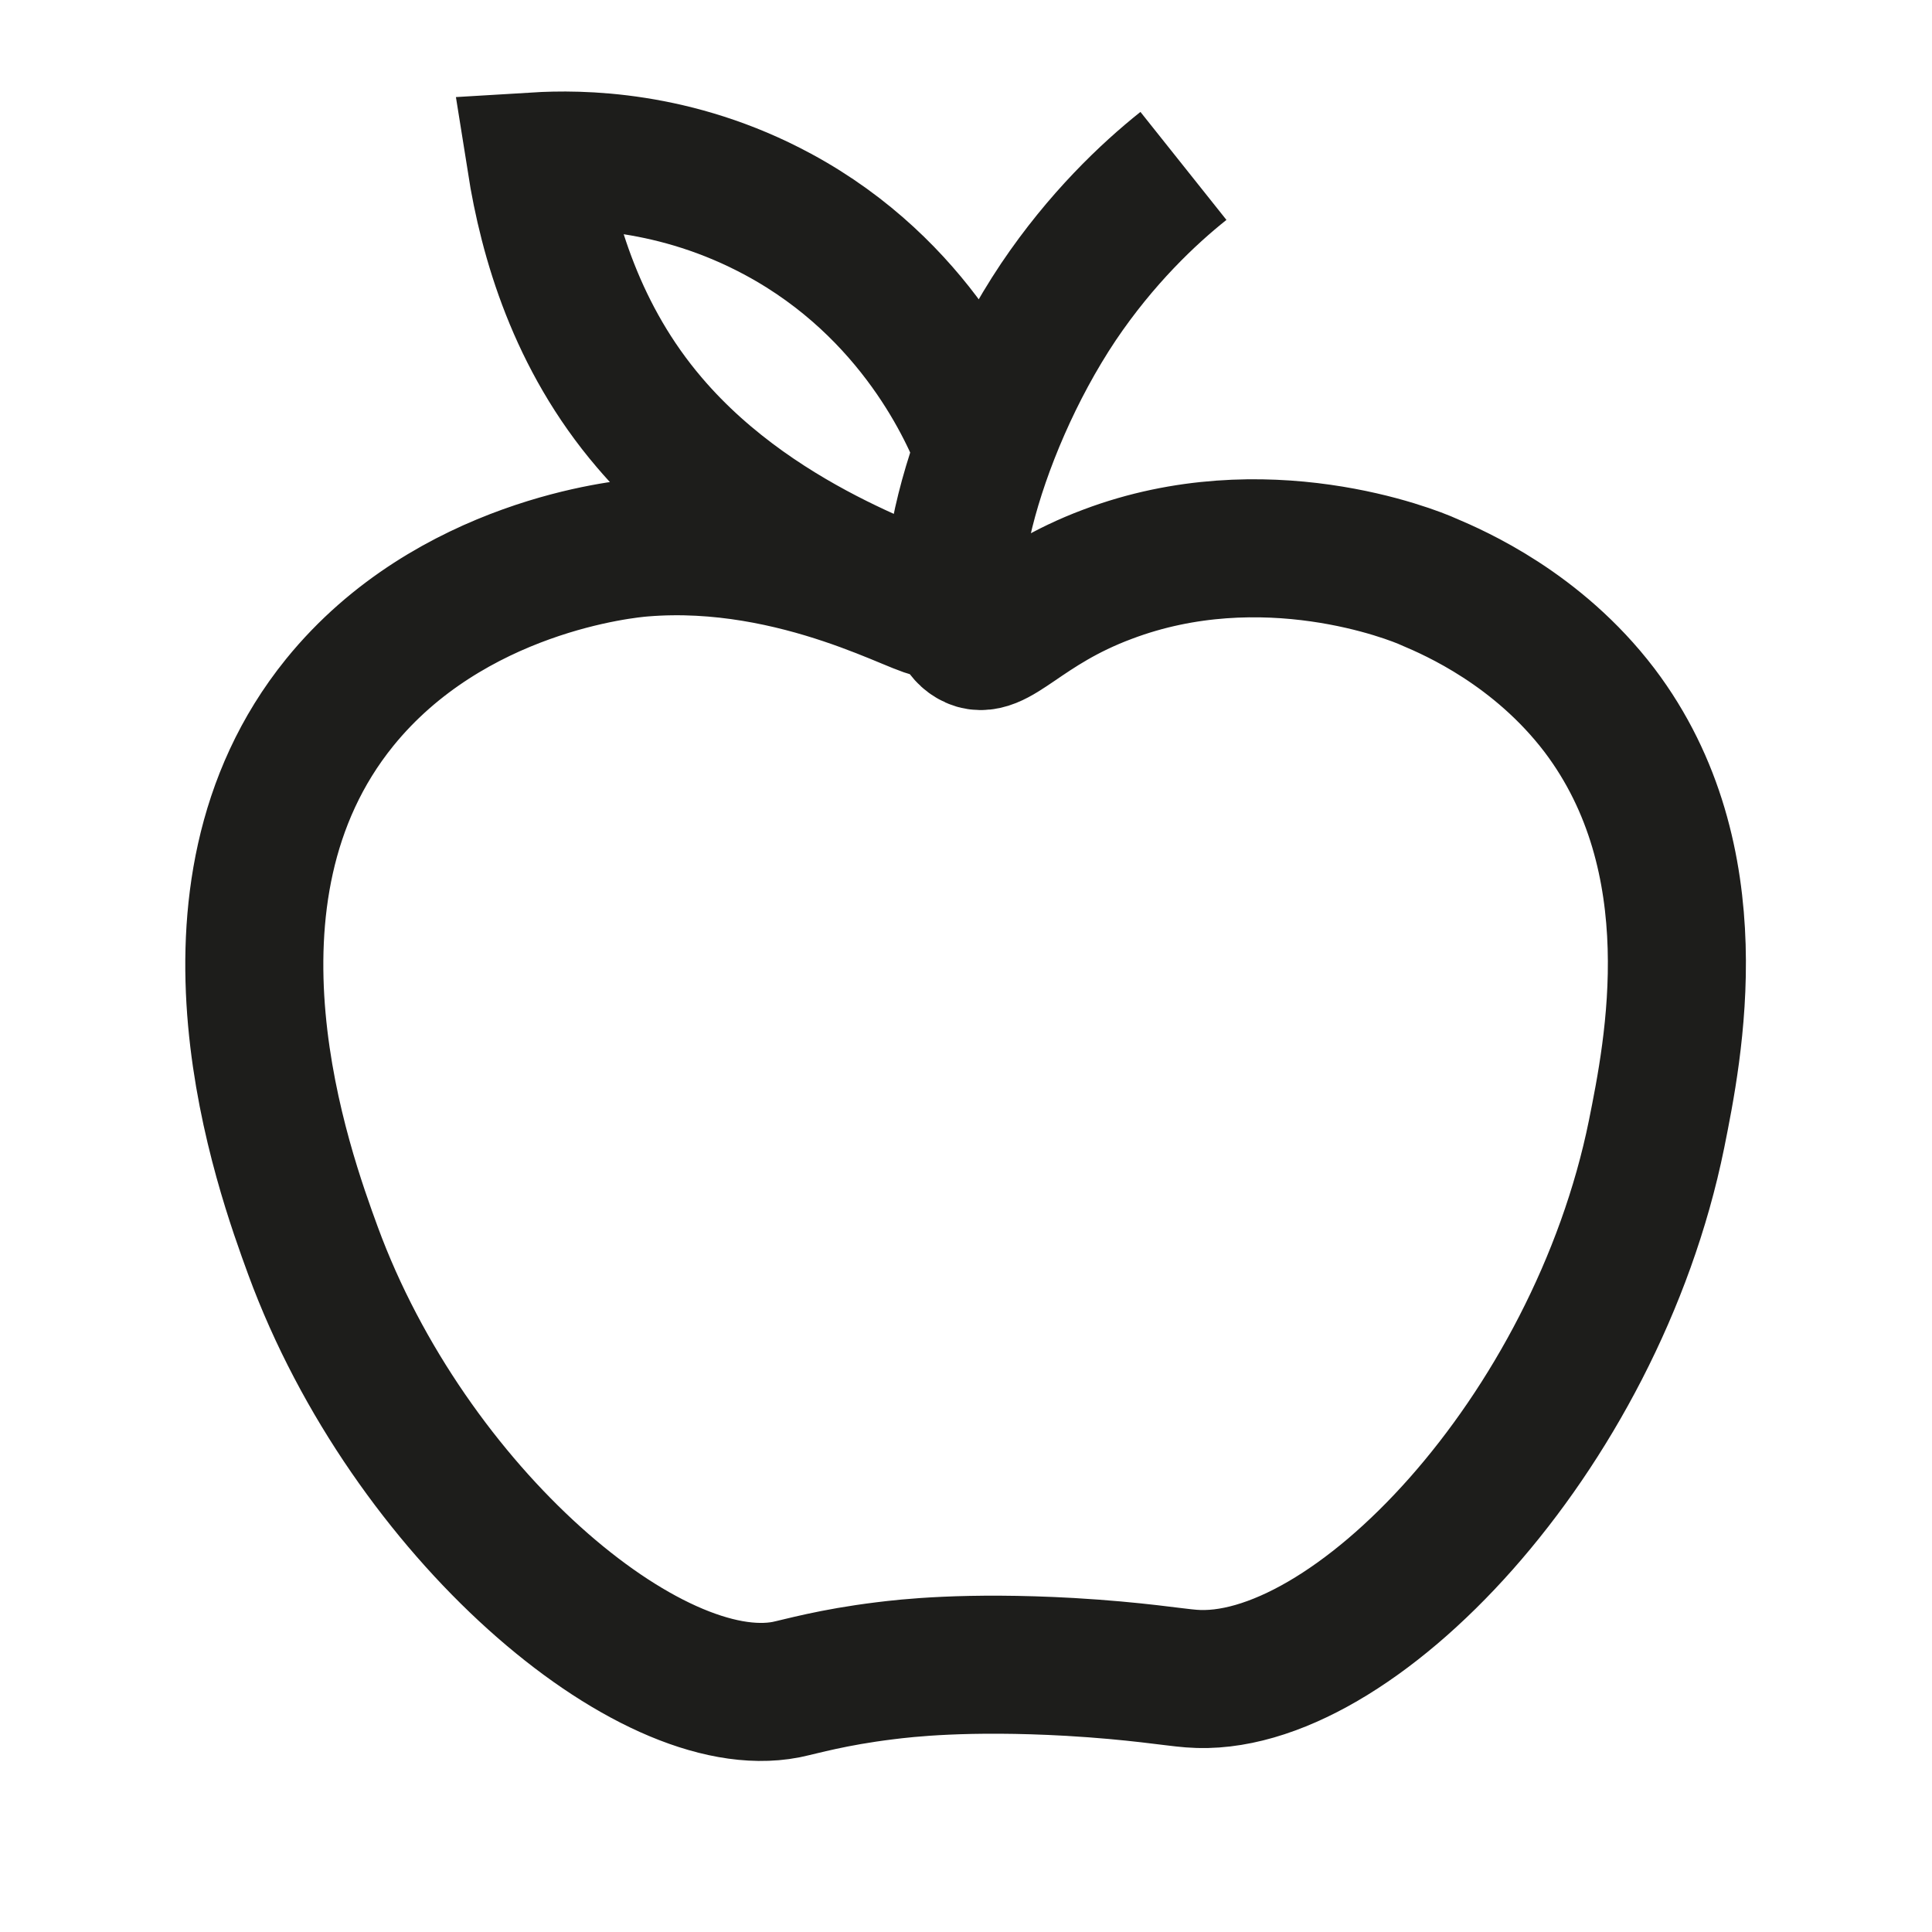 <?xml version="1.0" encoding="UTF-8"?>
<svg id="a" xmlns="http://www.w3.org/2000/svg" viewBox="0 0 29.81 29.81">
    <defs>
        <style>.b,.c{fill:none;}.c{stroke:#1d1d1b;stroke-miterlimit:10;stroke-width:2.13px;}</style>
    </defs>
    <rect class="b" width="29.81" height="29.81"/>
    <path class="c"
          d="M18.26,2.56c-.54,.43-1.27,1.12-1.93,2.1-1.37,2.05-2.01,4.8-1.34,5.19,.36,.22,.76-.49,2.1-.99,2.41-.91,4.7,0,4.96,.12,.4,.17,1.67,.72,2.63,1.98,1.74,2.3,1.14,5.24,.88,6.54-.94,4.63-4.71,8.6-7.18,8.4-.27-.02-.84-.12-1.87-.18-1.61-.09-2.54,.02-2.86,.06-.81,.1-1.28,.24-1.52,.29-2.11,.41-5.82-2.74-7.3-6.77-.45-1.23-2-5.48,.41-8.46,1.71-2.11,4.41-2.37,4.67-2.39,2.42-.2,4.44,1.05,4.49,.93,.05-.13-2.61-.78-4.38-2.86-1.12-1.31-1.56-2.83-1.75-4.03,.66-.04,2.15-.04,3.74,.82,2.13,1.15,2.96,3.07,3.17,3.63"/>
</svg>